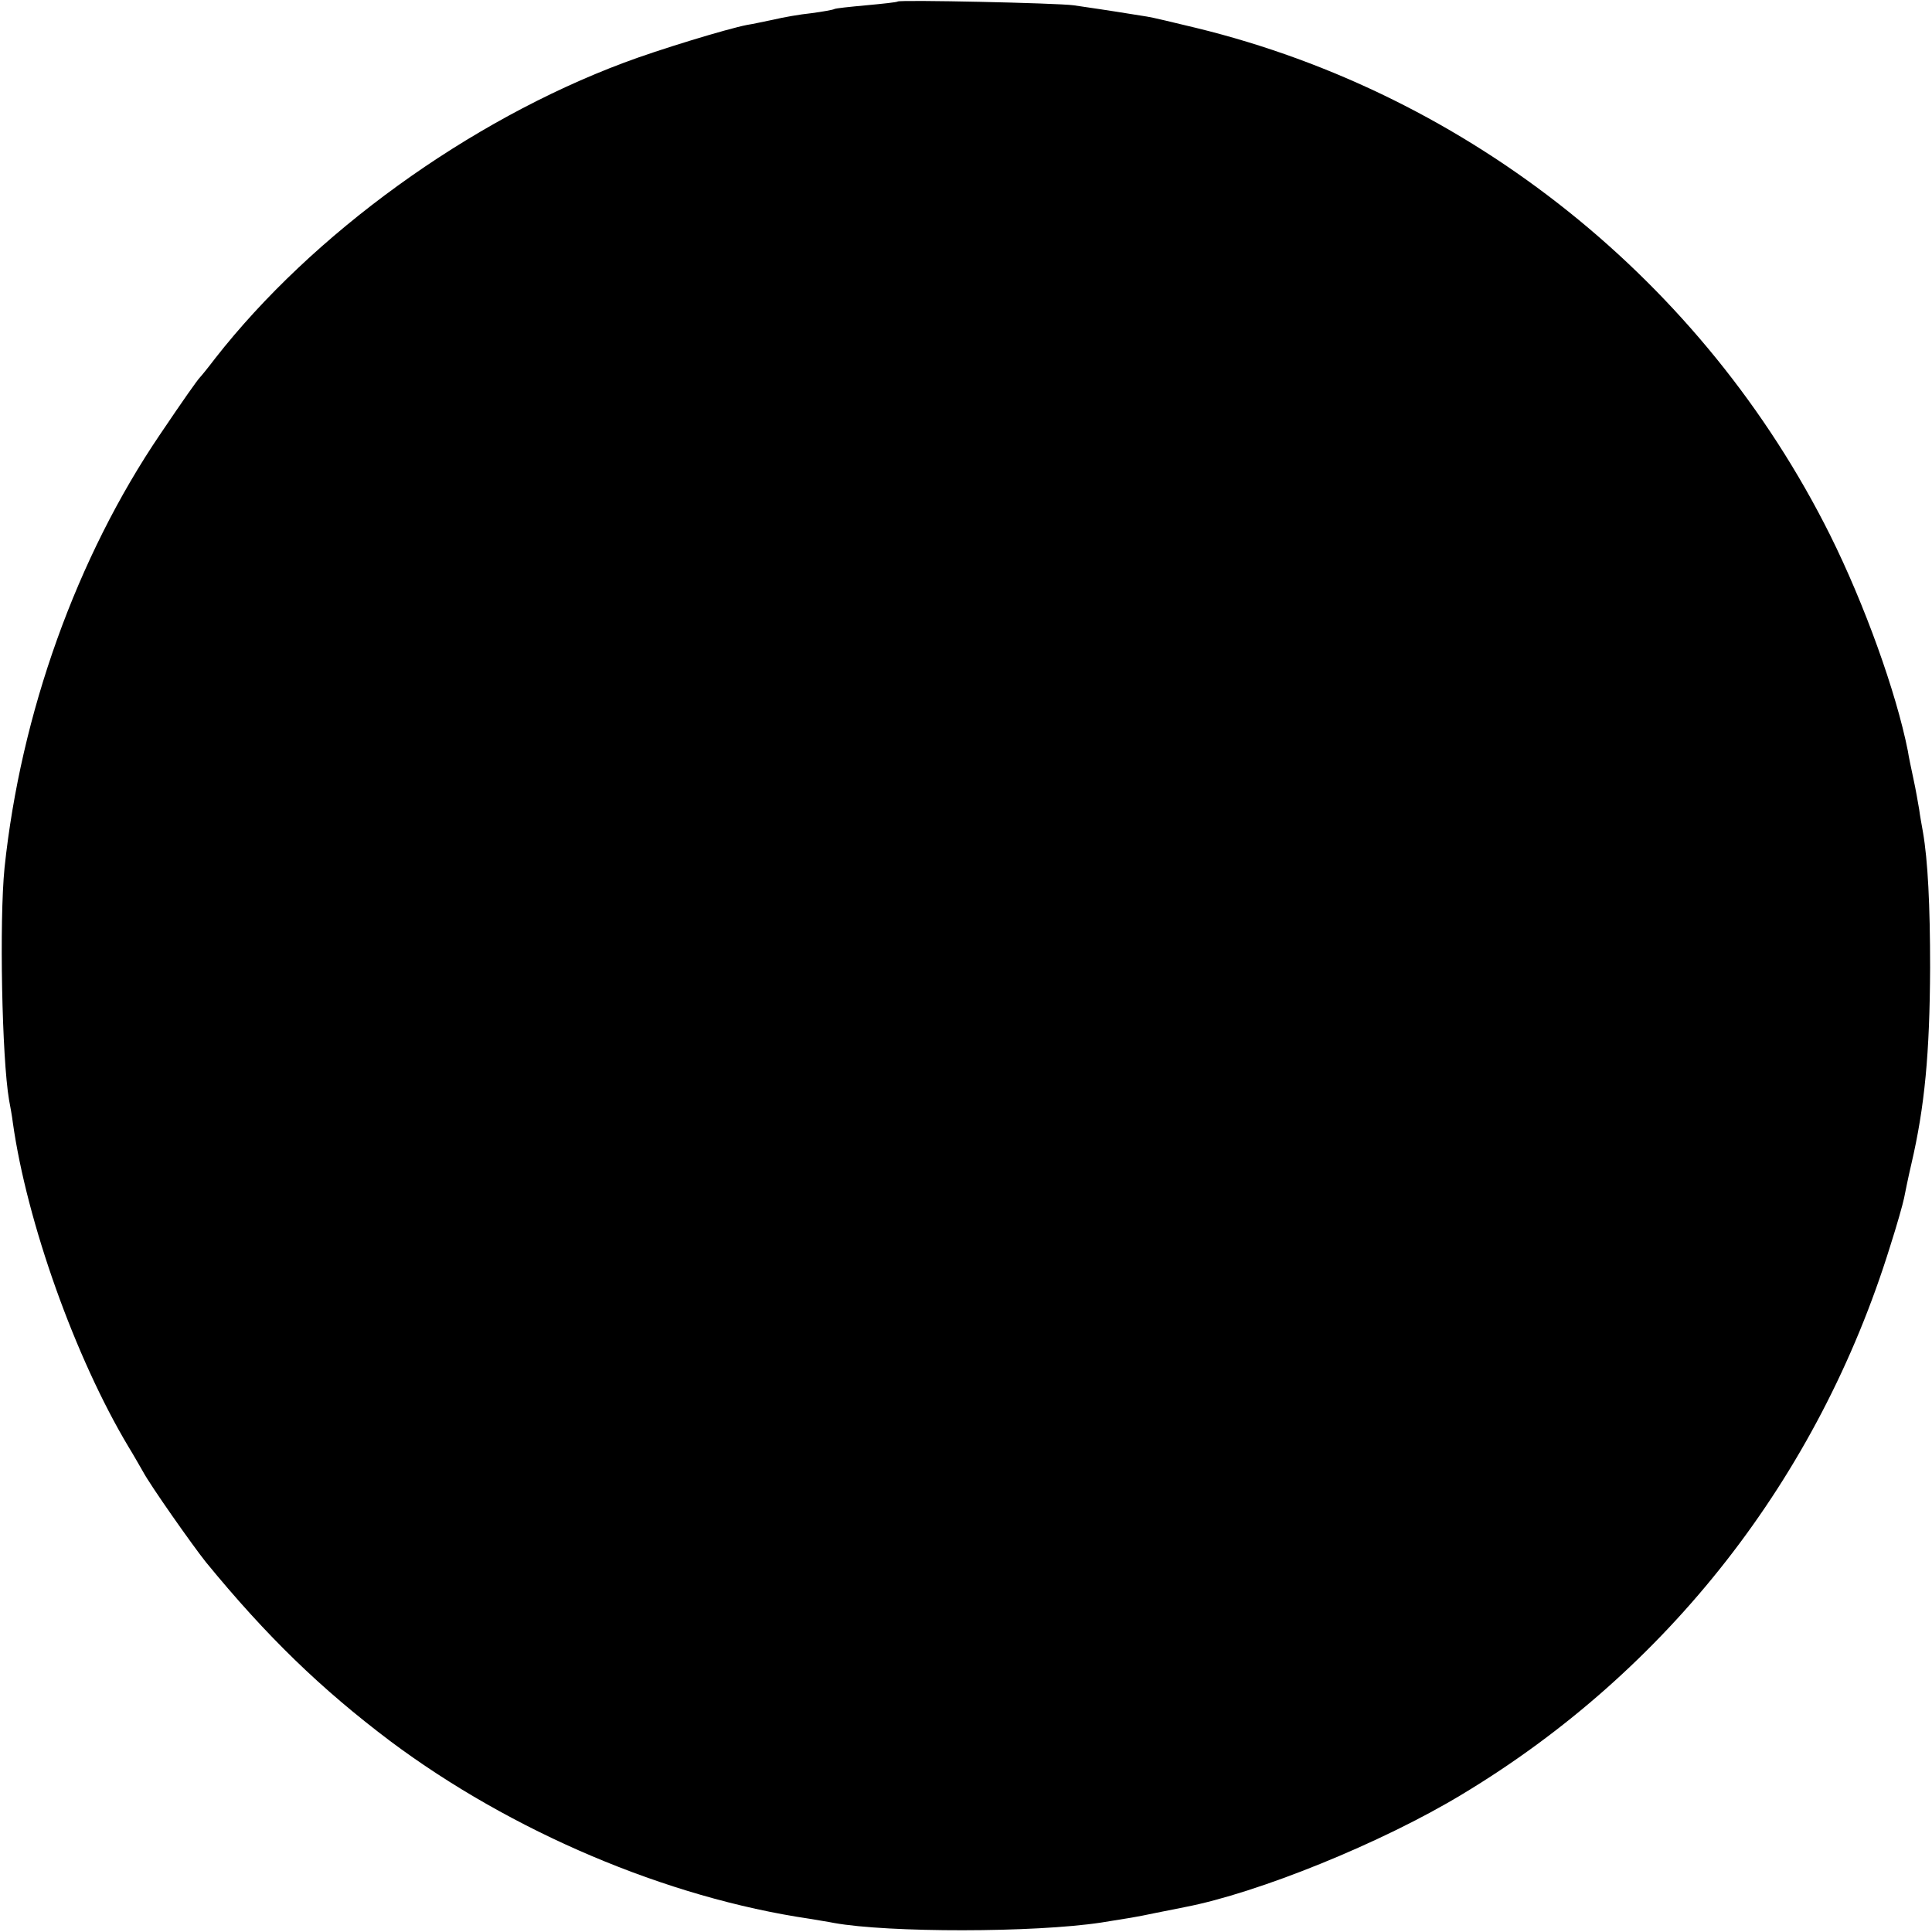 <?xml version="1.0" standalone="no"?>
<!DOCTYPE svg PUBLIC "-//W3C//DTD SVG 20010904//EN"
 "http://www.w3.org/TR/2001/REC-SVG-20010904/DTD/svg10.dtd">
<svg version="1.0" xmlns="http://www.w3.org/2000/svg"
 width="512pt" height="512pt" viewBox="0 0 512 512"
 preserveAspectRatio="xMidYMid meet">
<g transform="translate(0,512) scale(0.1,-0.1)"
fill="#000000" stroke="none">
<path d="M2379 5116 c-2 -2 -40 -6 -83 -10 -44 -4 -82 -8 -85 -10 -3 -2 -31
-7 -61 -11 -30 -3 -75 -11 -100 -17 -25 -5 -56 -12 -70 -14 -52 -10 -236 -66
-326 -100 -412 -154 -826 -454 -1084 -784 -19 -25 -37 -47 -40 -50 -7 -7 -45
-61 -105 -150 -222 -327 -370 -741 -413 -1150 -14 -140 -7 -504 12 -615 3 -16
8 -43 10 -60 37 -263 165 -623 307 -860 10 -16 27 -46 38 -65 19 -36 131 -195
166 -239 162 -198 306 -337 489 -475 321 -240 732 -415 1112 -471 22 -4 50 -8
64 -11 144 -26 530 -26 708 1 75 12 90 14 142 25 30 6 66 13 80 16 193 37 522
170 735 299 545 328 944 839 1134 1452 18 56 34 113 37 128 3 15 11 55 19 89
36 154 49 296 50 521 0 166 -6 285 -19 360 -3 17 -8 44 -10 60 -3 17 -9 53
-15 80 -6 28 -13 61 -15 75 -31 156 -115 389 -206 572 -335 671 -954 1167
-1680 1344 -58 14 -116 28 -130 30 -70 11 -85 14 -195 30 -44 6 -460 15 -466
10z"/>
</g>
</svg>
